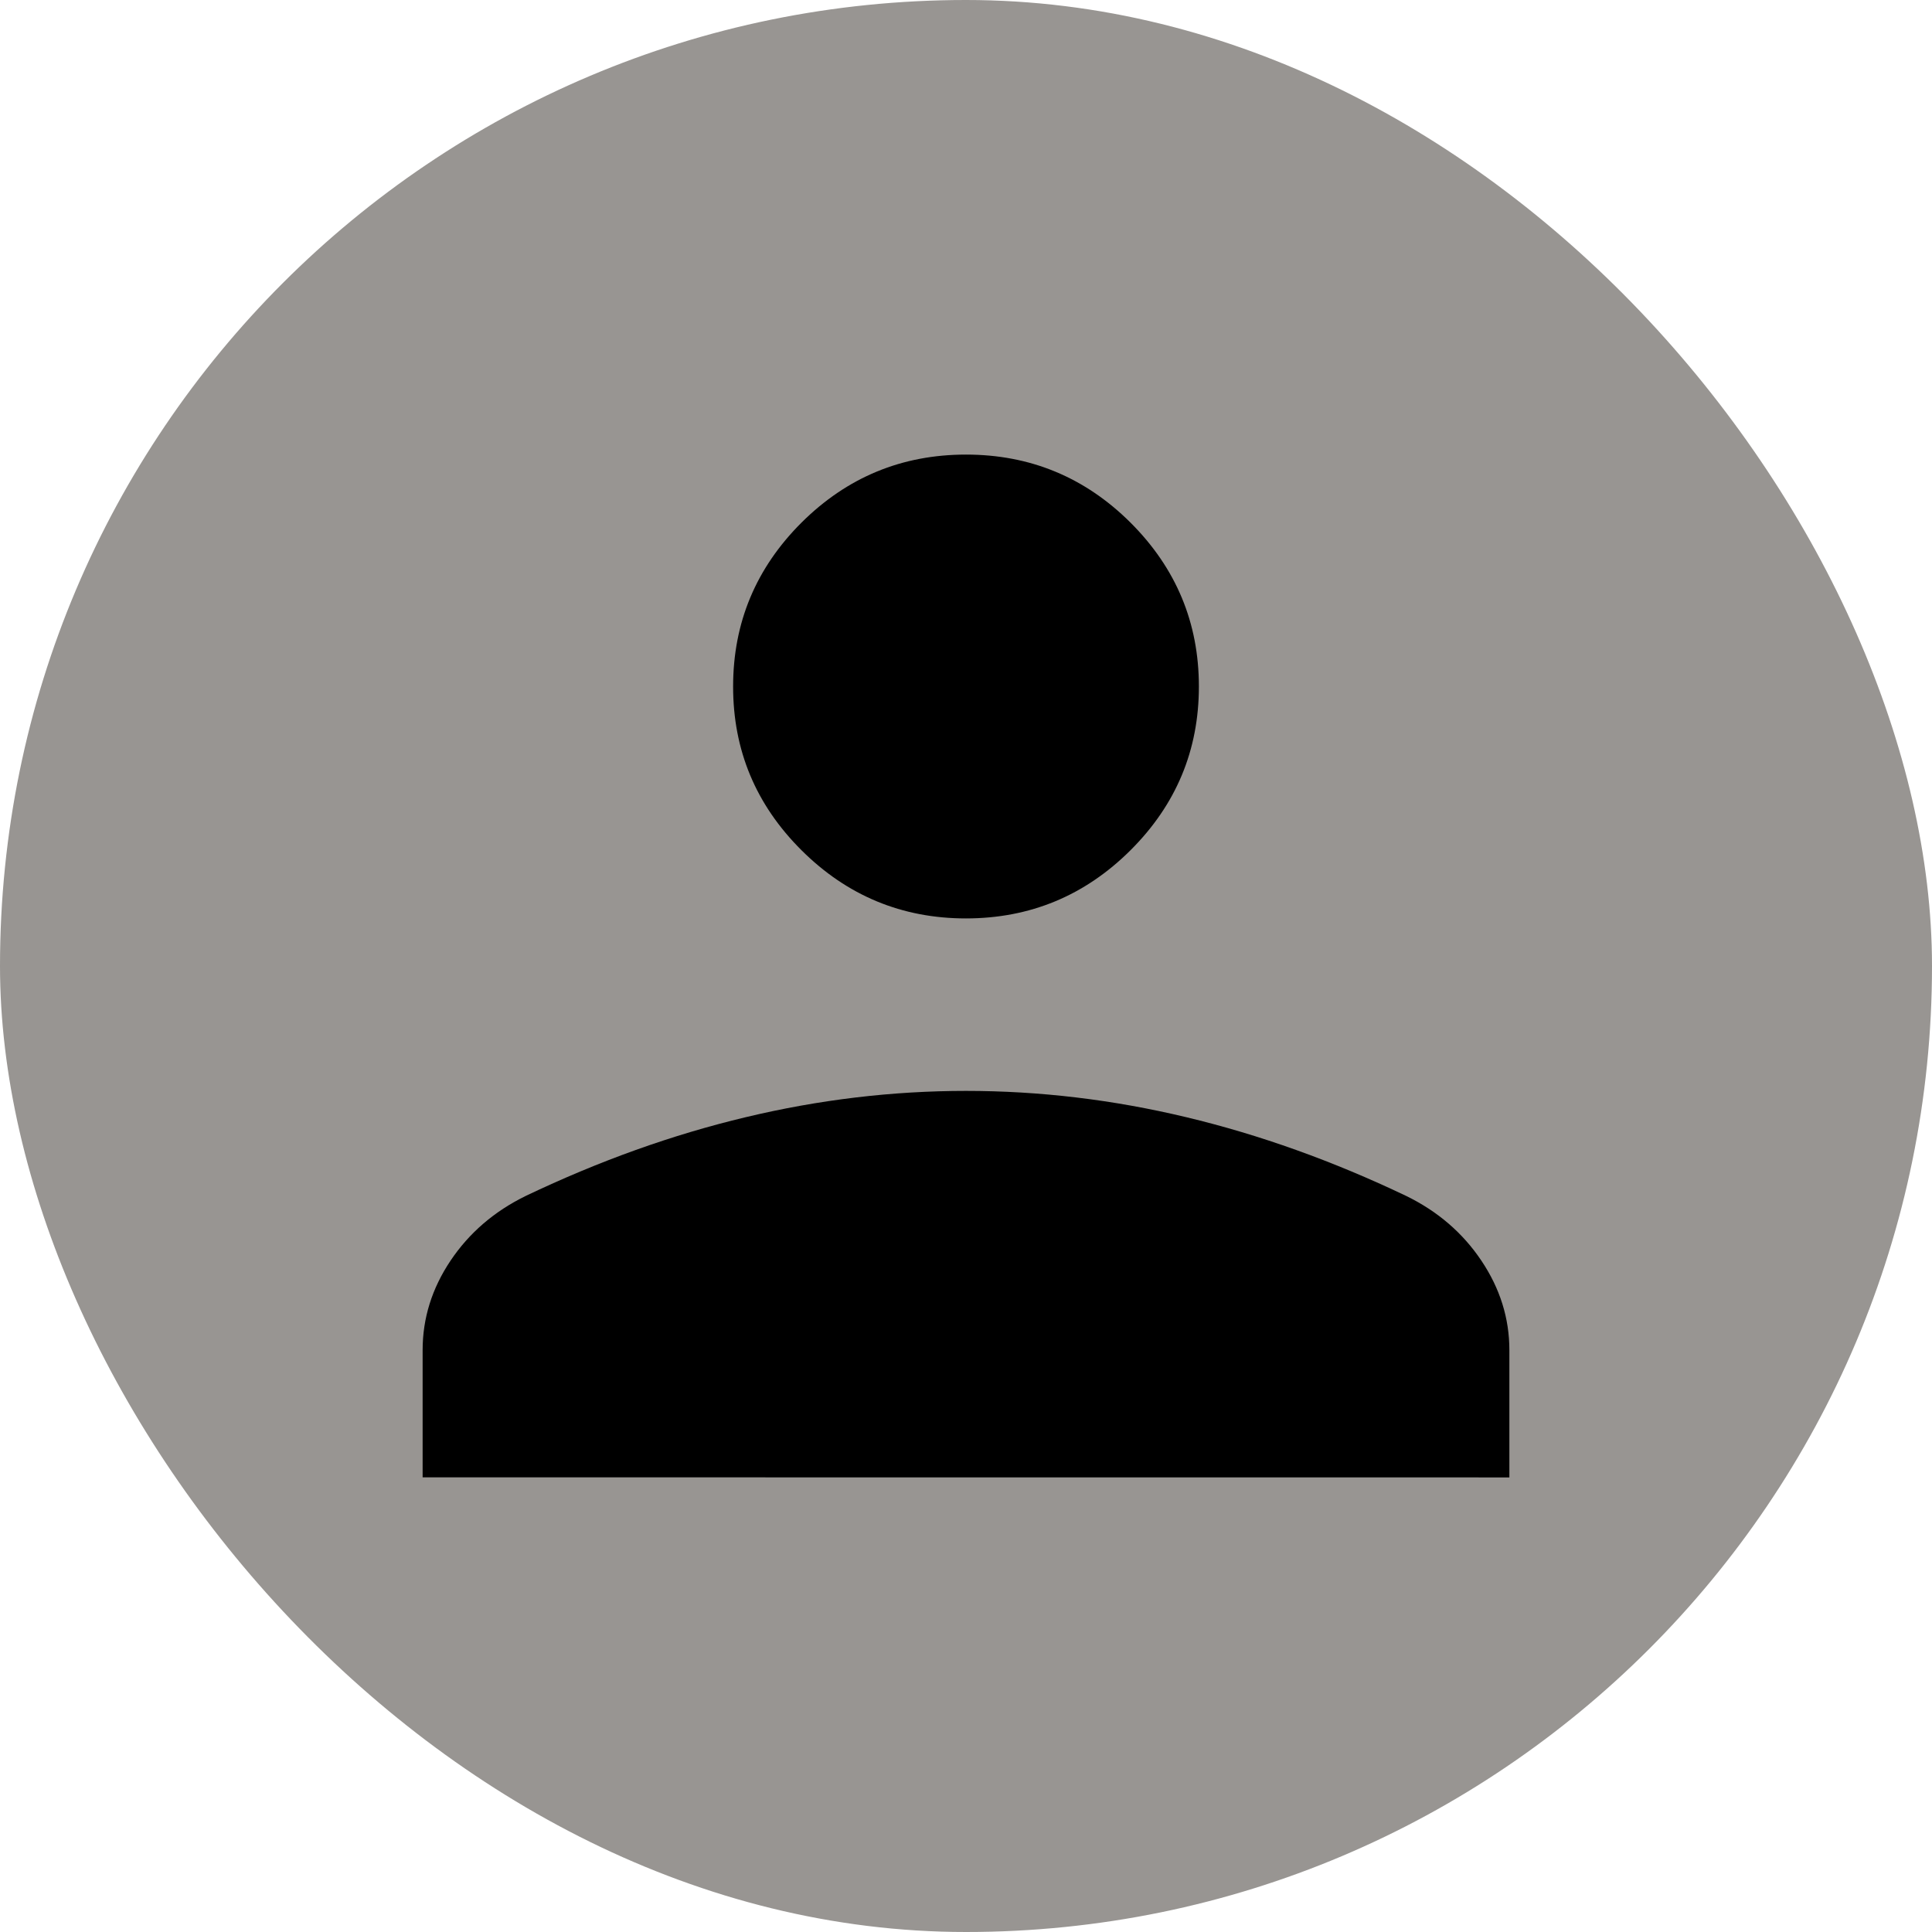<svg width="48" height="48" viewBox="0 0 48 48" fill="none" xmlns="http://www.w3.org/2000/svg">
<rect width="48" height="48" rx="24" fill="#989592"/>
<path d="M24 22.818C22.41 22.818 21.047 22.253 19.913 21.124C18.779 19.995 18.213 18.639 18.214 17.056C18.214 15.471 18.781 14.114 19.913 12.984C21.046 11.857 22.408 11.294 24 11.294C25.592 11.294 26.954 11.857 28.087 12.984C29.219 14.114 29.786 15.471 29.786 17.056C29.786 18.64 29.219 19.996 28.087 21.124C26.954 22.252 25.592 22.817 24 22.818ZM10.5 36.704V33.544C10.5 32.752 10.731 32.011 11.194 31.32C11.658 30.629 12.282 30.093 13.065 29.711C14.886 28.842 16.707 28.19 18.529 27.756C20.352 27.32 22.176 27.103 24 27.103C25.826 27.103 27.649 27.32 29.471 27.756C31.293 28.191 33.114 28.843 34.933 29.711C35.717 30.093 36.341 30.629 36.804 31.32C37.268 32.011 37.5 32.752 37.5 33.544V36.706L10.5 36.704Z" fill="black"/>
</svg>
